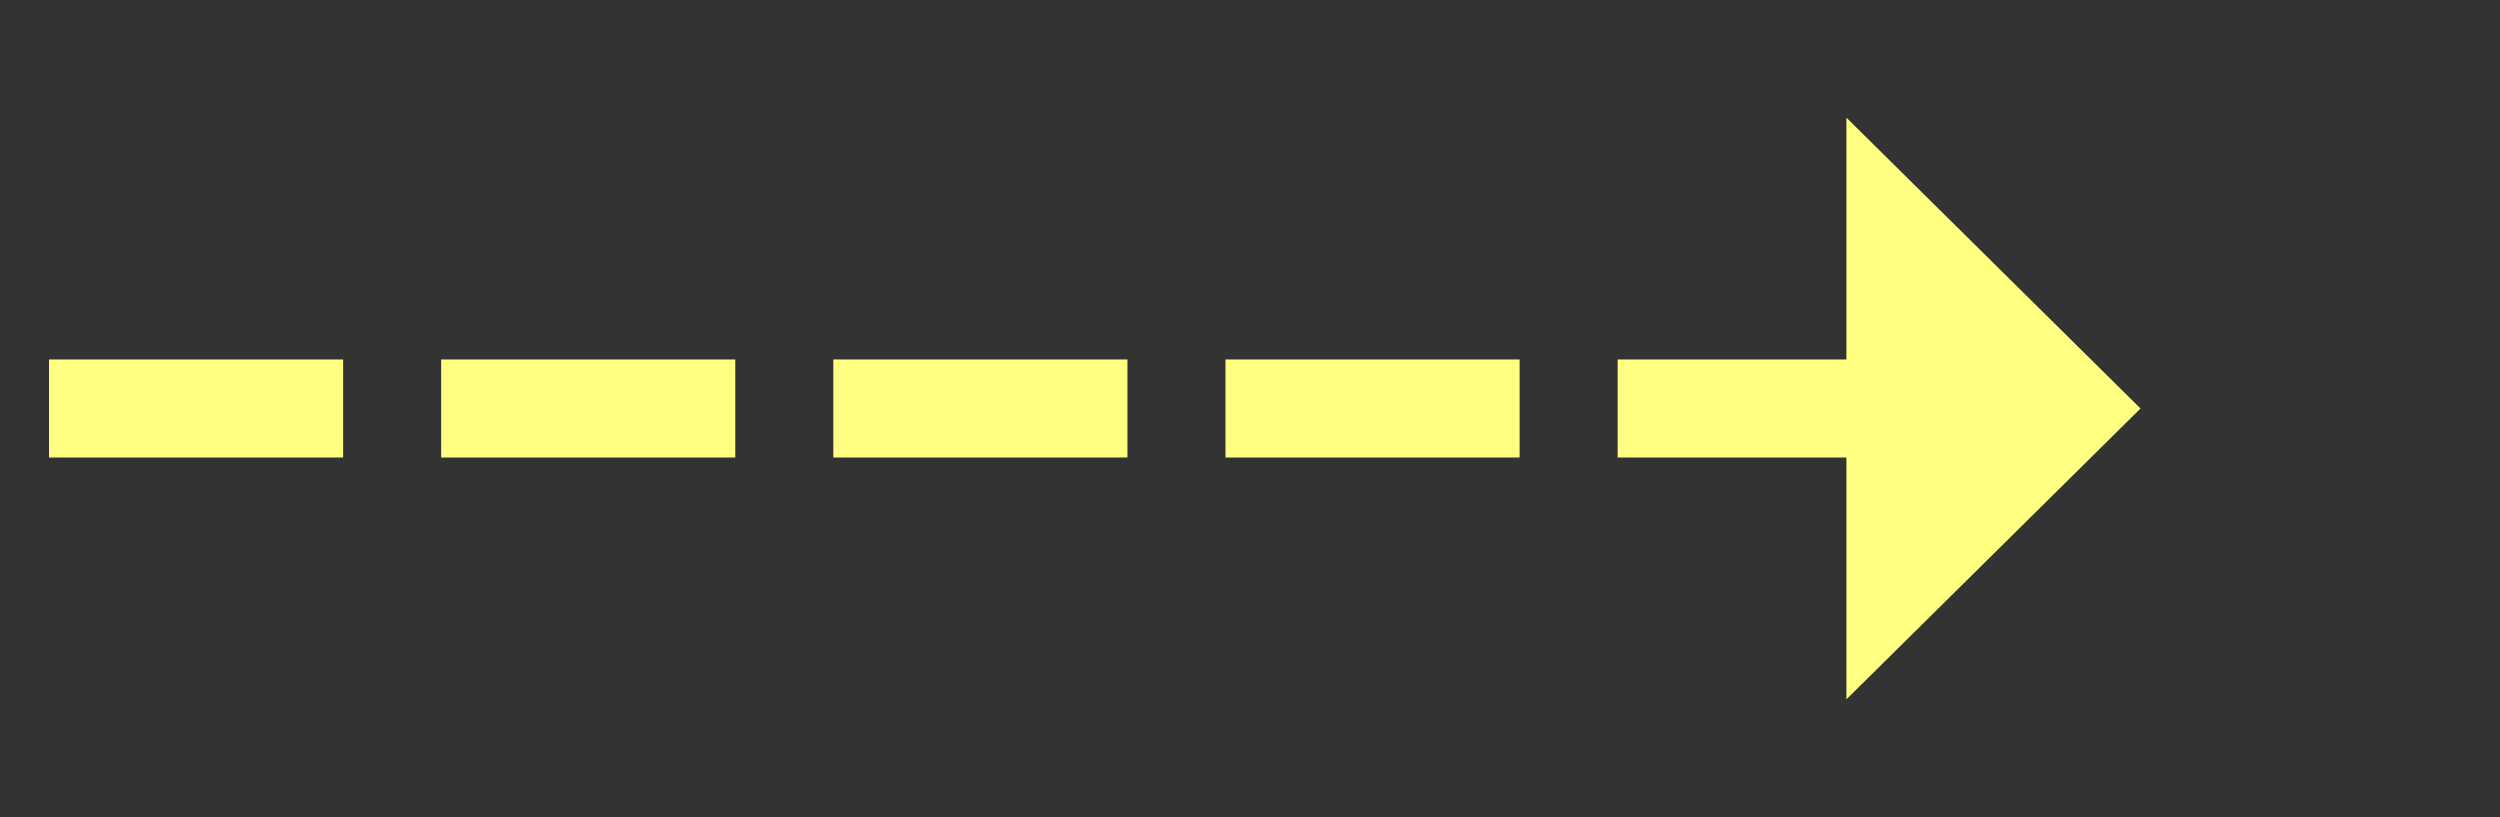 ﻿<?xml version="1.0" encoding="utf-8"?>
<svg version="1.1" xmlns:xlink="http://www.w3.org/1999/xlink" width="76.5px" height="25px" xmlns="http://www.w3.org/2000/svg">
  <rect width="100%" height="100%" fill="#333333" stroke="none"/>
  <g transform="matrix(1 0 0 1 -353.5 -2734 )">
    <path d="M 410 2755.4  L 419 2746.5  L 410 2737.6  L 410 2755.4  Z " fill-rule="nonzero" fill="#ffff80" stroke="none" />
    <path d="M 355 2746.5  L 412 2746.5  " stroke-width="3" stroke-dasharray="9,3" stroke="#ffff80" fill="none" />
  </g>
</svg>